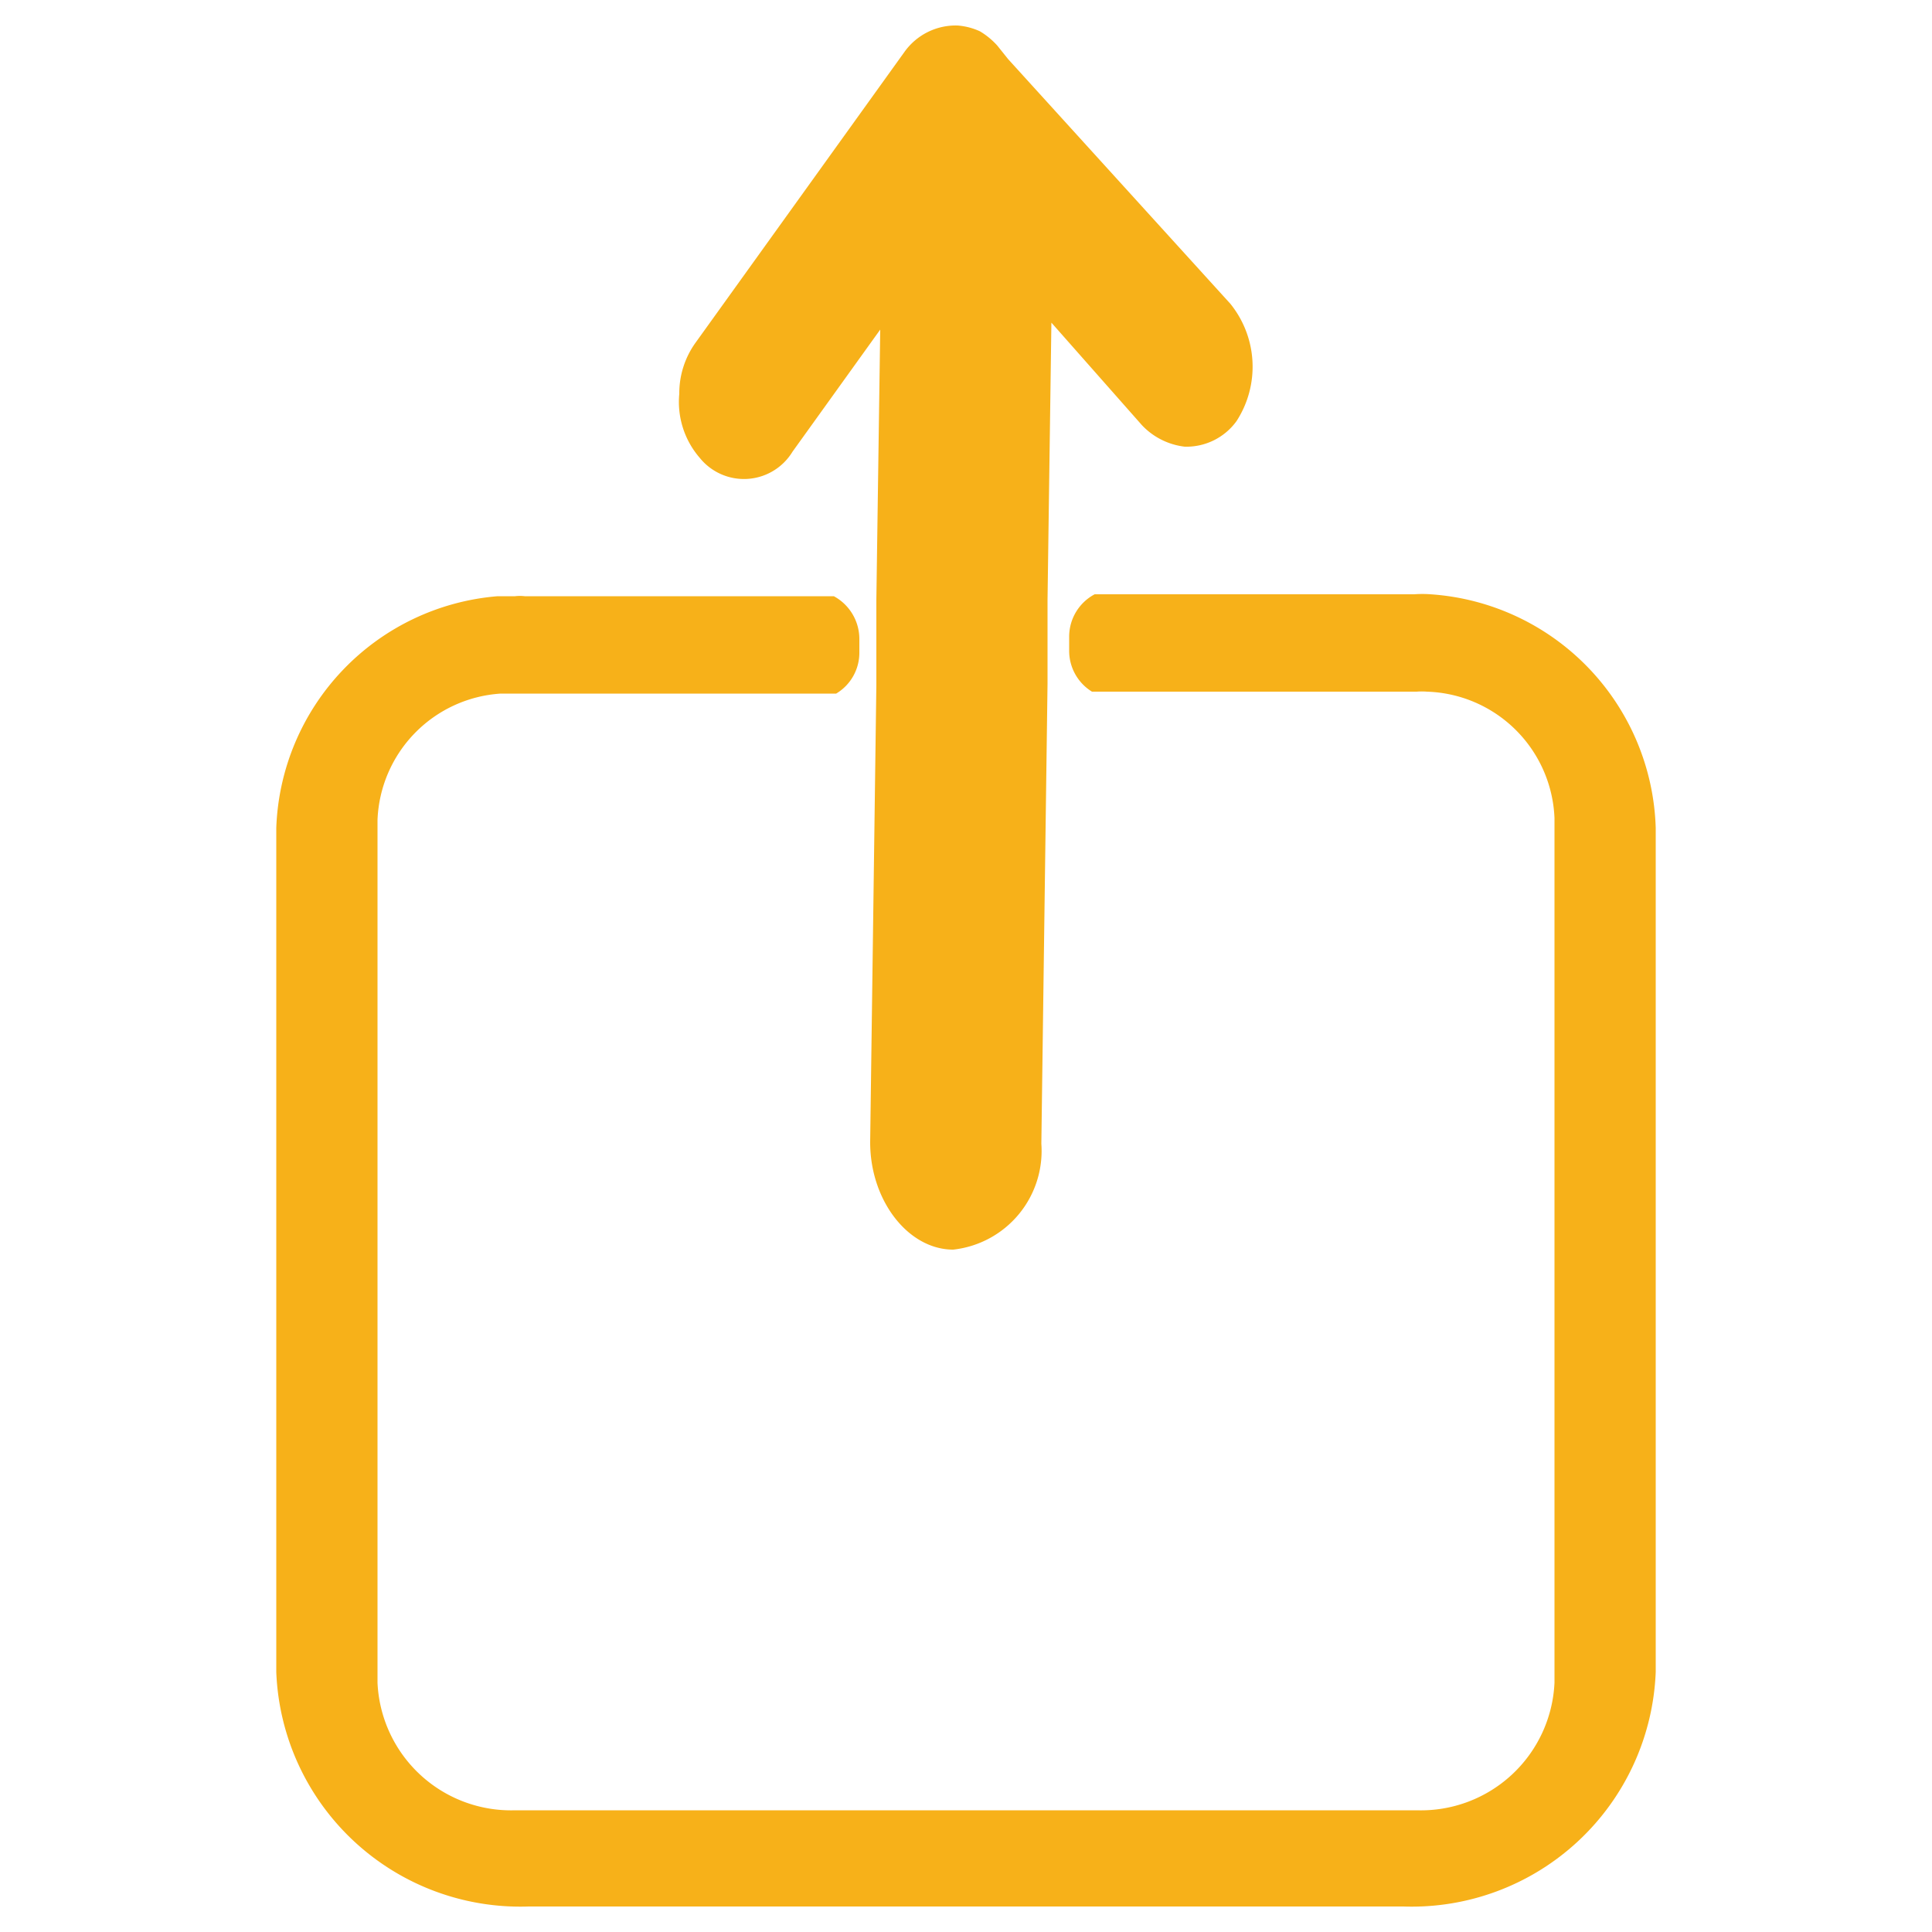 <svg id="Layer_1" data-name="Layer 1" xmlns="http://www.w3.org/2000/svg" viewBox="0 0 50 50"><defs><style>.cls-1{fill:#f7b119;}</style></defs><title>icon (2)</title><path class="cls-1" d="M21.41,25l.32,0h.06L22,25h6.59Z"/><path class="cls-1" d="M32,10.9a1.6,1.6,0,0,1-1.34.66A1.81,1.81,0,0,1,29.55,11L27.21,8.35l-.1,7.18,0,2.17-.16,11.9a2.57,2.57,0,0,1-2.28,2.74c-1.17,0-2.16-1.28-2.15-2.8l.16-11.81,0-2.2.1-7-2.27,3.16a1.47,1.47,0,0,1-2.4.16,2.21,2.21,0,0,1-.53-1.66A2.24,2.24,0,0,1,18,8.87l5.41-7.53A1.63,1.63,0,0,1,24.78.66a1.7,1.7,0,0,1,.58.15,1.93,1.93,0,0,1,.45.37l.28.35,5.75,6.33A2.59,2.59,0,0,1,32,10.9Z"/><path class="cls-1" d="M42.85,21.43V43.27a6.32,6.32,0,0,1-6.53,6.07H13.68a6.32,6.32,0,0,1-6.53-6.07V21.43a6.24,6.24,0,0,1,5.73-6l.39,0h.06a1.07,1.07,0,0,1,.25,0h8a1.26,1.26,0,0,1,.66,1.1v.36a1.23,1.23,0,0,1-.6,1.06H13.33l-.37,0a3.41,3.41,0,0,0-3.19,3.27V43.55a3.46,3.46,0,0,0,3.56,3.3H36.67a3.46,3.46,0,0,0,3.56-3.3V21.17a3.41,3.41,0,0,0-3.31-3.27,1.06,1.06,0,0,0-.25,0H28.26a1.24,1.24,0,0,1-.59-1.06v-.36a1.24,1.24,0,0,1,.66-1.1h8l.27,0a2.86,2.86,0,0,1,.42,0h0A6.25,6.25,0,0,1,42.85,21.43Z"/><path class="cls-1" d="M36.92,17.9a1.06,1.06,0,0,0-.25,0H28.26Z"/><path class="cls-1" d="M37,15.42a2.86,2.86,0,0,0-.42,0l-.27,0h-8Z"/></svg>